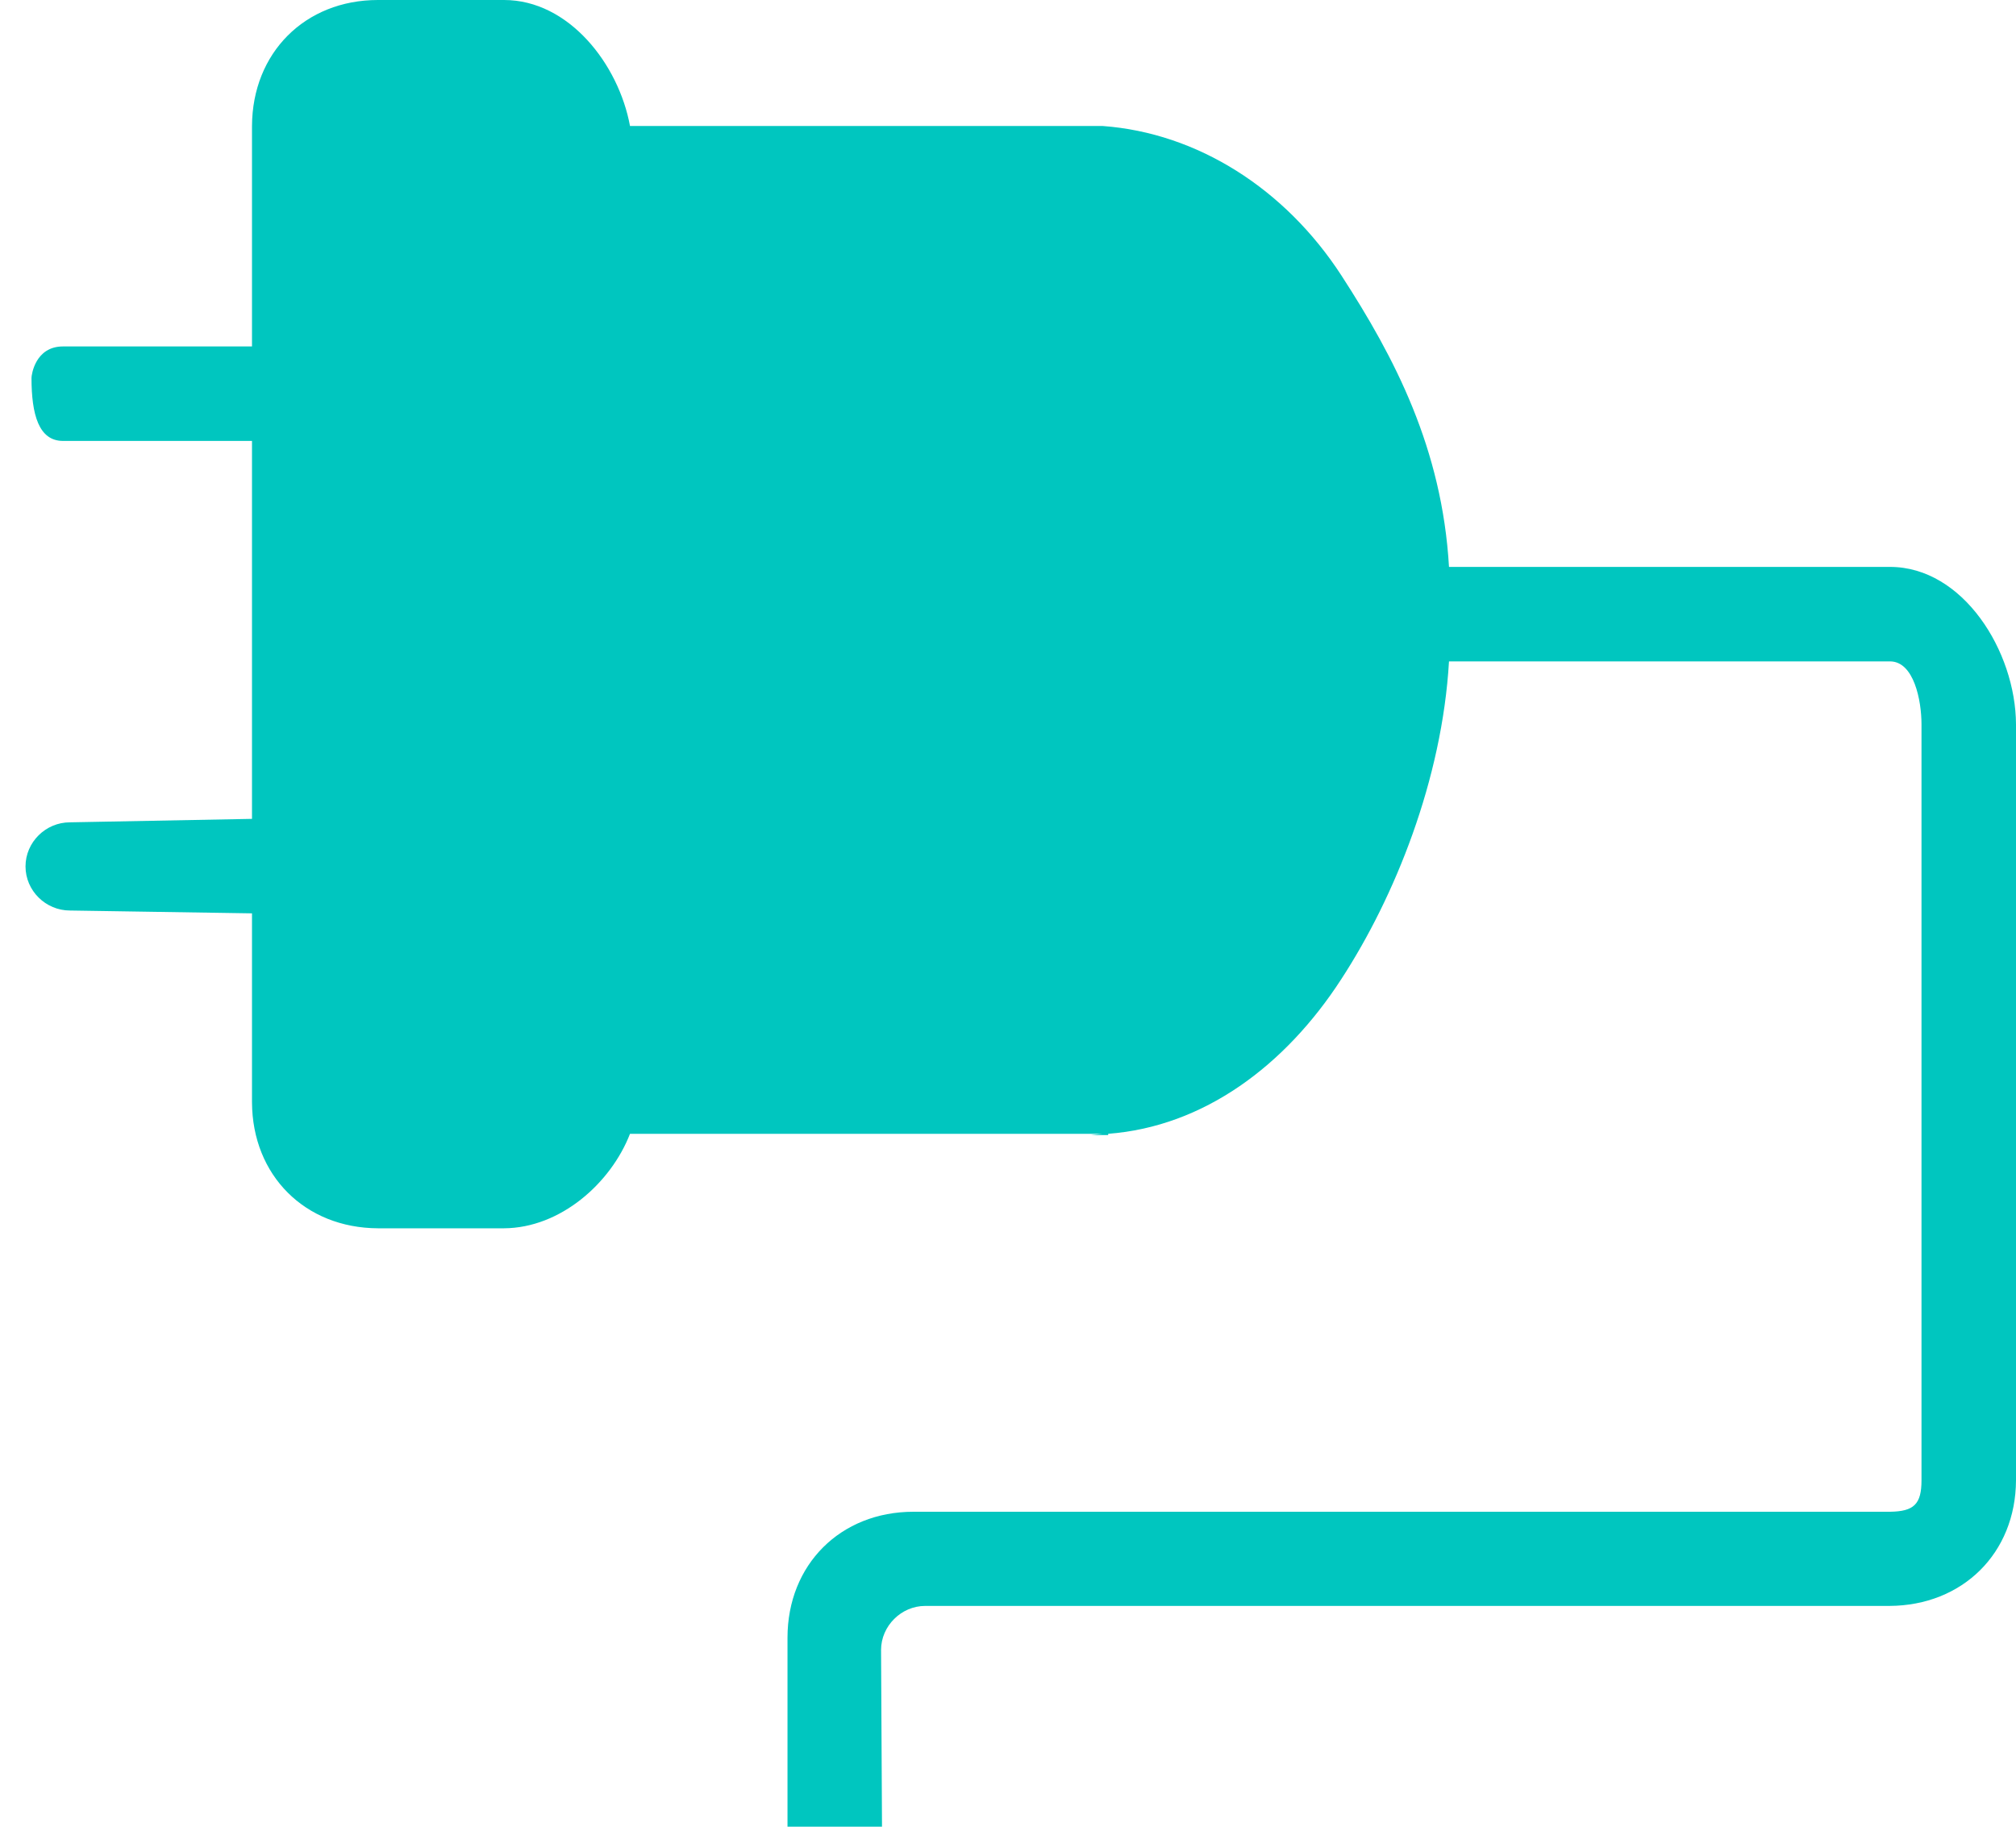 <svg version="1.2" baseProfile="tiny-ps" xmlns="http://www.w3.org/2000/svg" viewBox="0 0 64 58" width="64" height="58">
	<title>02 Services</title>
	<style>
		tspan { white-space:pre }
		.shp0 { fill: #00c6bf } 
	</style>
	<g id="02 Services">
		<g id="Service 3">
			<path id="Icon" class="shp0" d="M64 23L64 47C63.99 49.32 62.3 50.98 59.98 50.99L29.37 50.99C28.61 50.99 27.97 51.63 27.97 52.39L28 58L25 58L25 52C25 49.68 26.68 48 29 48L60 48C60.76 47.99 61 47.76 61 47L61 23C61 22.24 60.76 21 60 21L46 21C45.78 24.76 44.28 28.48 42.58 31.09C40.8 33.84 38.21 35.77 35.18 36L35.18 36.04L34.65 36.04L34.63 36.04C34.62 36.04 35 36 35 36L20 36C19.39 37.57 17.79 38.99 16 39L12 39C9.68 38.99 8.01 37.32 8 35L8 29L2.22 28.91C1.45 28.91 0.81 28.28 0.81 27.51L0.81 27.51C0.81 26.74 1.45 26.11 2.22 26.11L8 26L8 14L2 14C1.23 14 1 13.16 1 12C1 11.9 1.12 11 2 11L8 11L8 4C8.01 1.68 9.68 0 12 0L16 0C18.06 0 19.64 2.04 20 4L34 4C34 4 35 4 35 4L34 4L35 4L35 4C38.02 4.22 40.8 6 42.58 8.74C44.28 11.36 45.78 14.24 46 18L60 18C62.32 18 63.99 20.68 64 23ZM17.75 34.52C17.75 35.28 17.11 35.92 16.35 35.92L12.5 35.92C11.73 35.92 11.1 35.28 11.09 34.52L11.09 4.56C11.1 3.8 12.24 3 13 3L16 3C16.76 3 17.75 3.8 17.75 4.56L17.75 34.52ZM21 33L21 7L28 7L32 7L32 7L32 33L32 33L28 33L21 33ZM40.23 29.56C38.8 31.75 36.83 32.79 35 33L35 7C36.83 7.21 38.8 8.09 40.23 10.27C41.79 12.66 42.81 16.1 42.81 19.92C42.81 23.74 41.79 27.17 40.23 29.56Z" />
		</g>
	</g>
</svg>